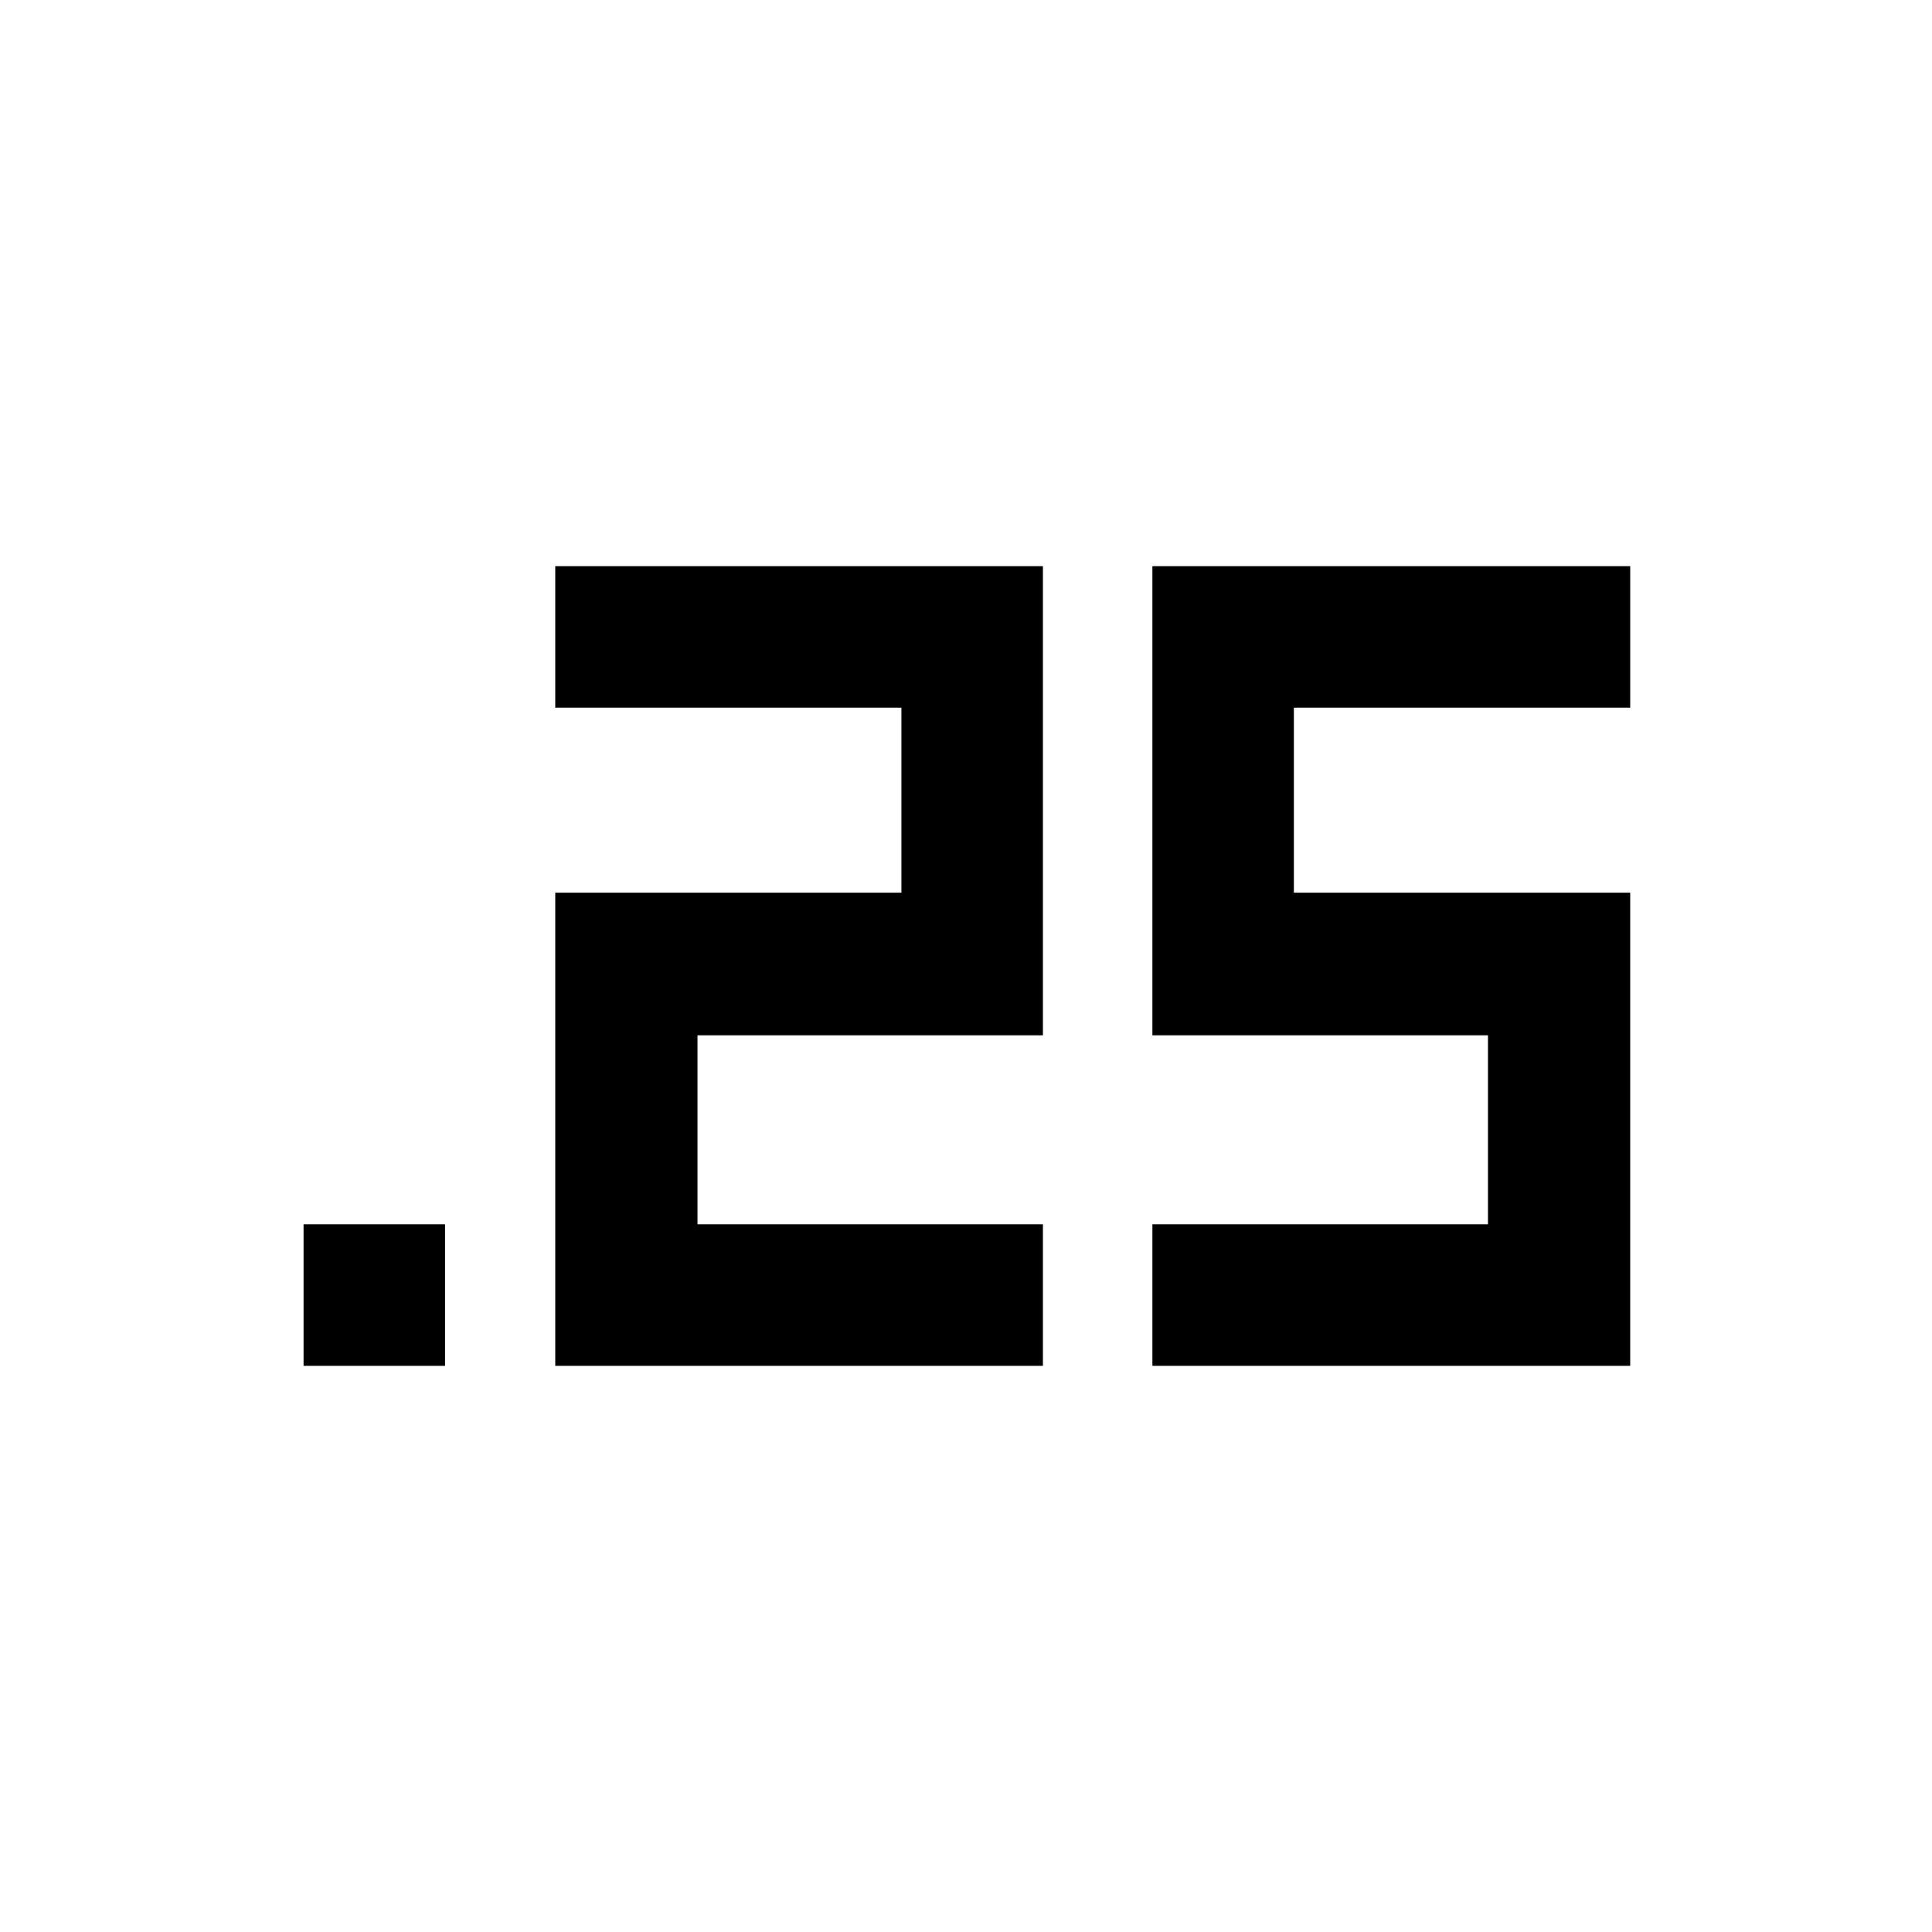 <svg xmlns="http://www.w3.org/2000/svg" height="40" viewBox="0 -960 960 960" width="40"><path d="M150.84-281.33v-70.31h70.3v70.31h-70.3Zm421.78 0v-70.31h166.74v-93.93H572.62v-233.1h237.42v70.31H642.92v91.93h167.12v235.1H572.62Zm-296.72 0v-235.1h172.01v-91.93H275.9v-70.31h242.32v233.1H346.58v93.93h171.64v70.31H275.9Z"/></svg>